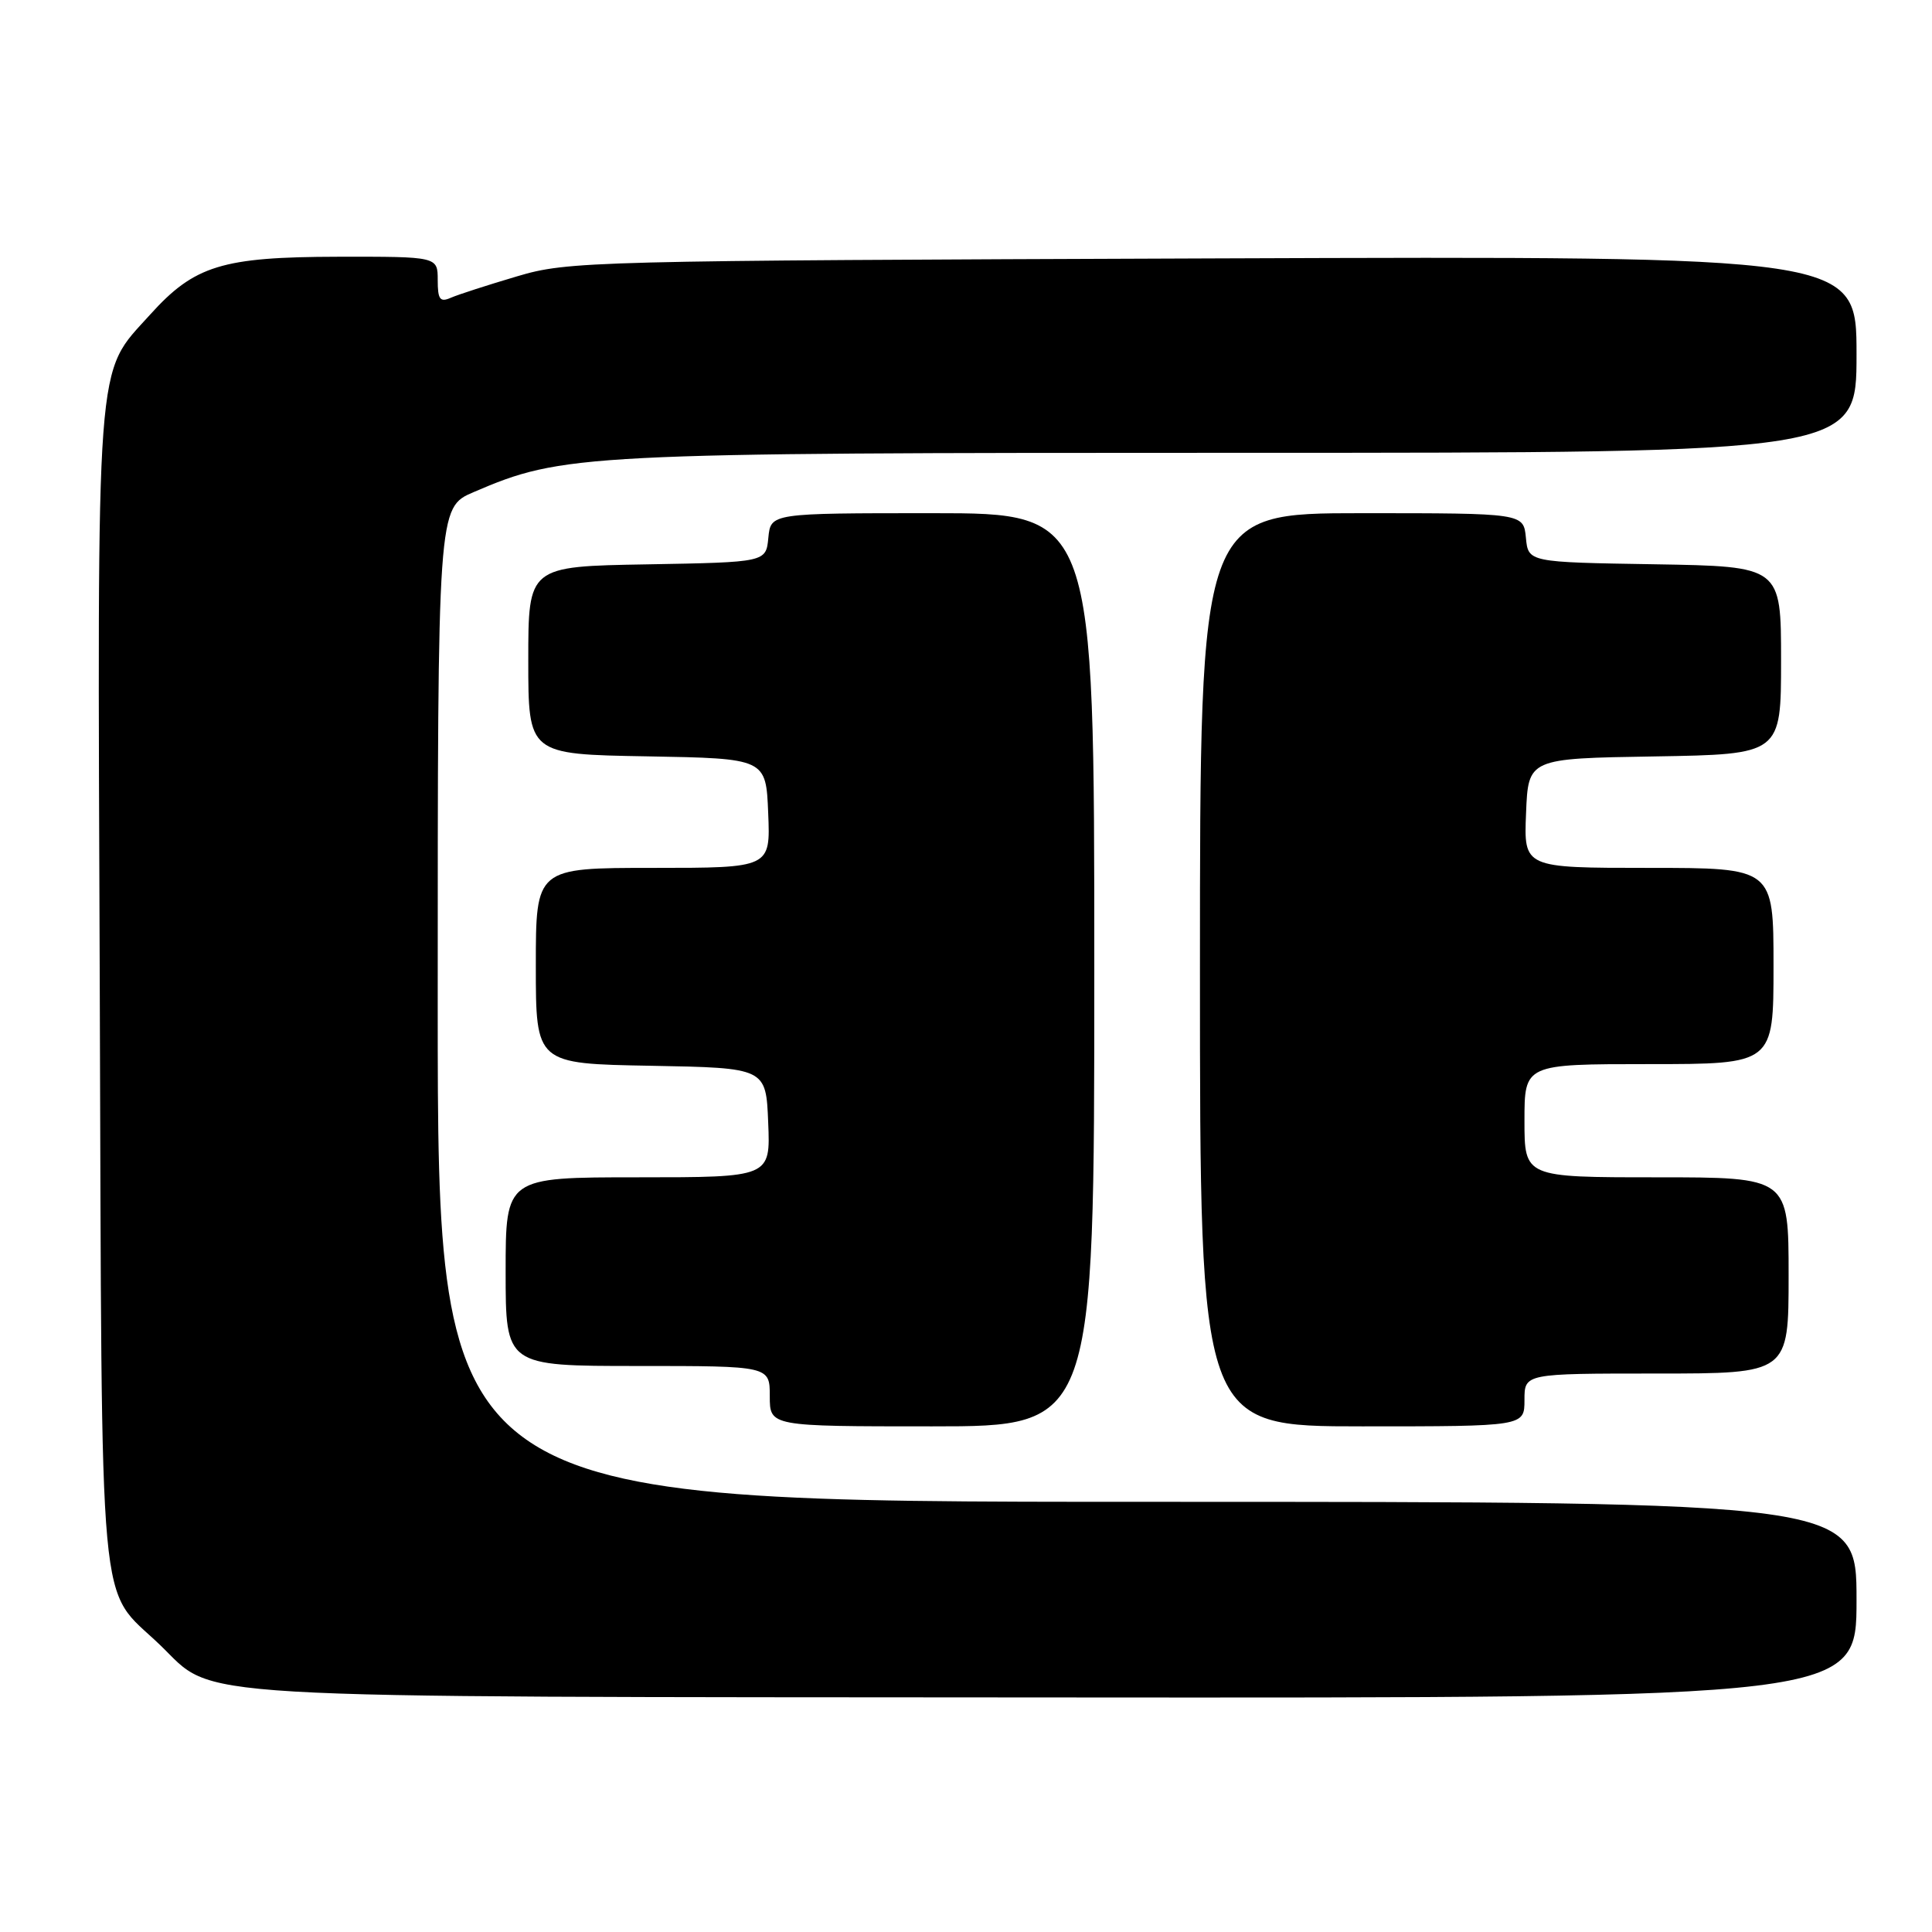 <?xml version="1.0" encoding="UTF-8" standalone="no"?>
<!DOCTYPE svg PUBLIC "-//W3C//DTD SVG 1.1//EN" "http://www.w3.org/Graphics/SVG/1.1/DTD/svg11.dtd" >
<svg xmlns="http://www.w3.org/2000/svg" xmlns:xlink="http://www.w3.org/1999/xlink" version="1.1" viewBox="0 0 256 256">
 <g >
 <path fill="currentColor"
d=" M 246.00 212.00 C 246.00 199.00 246.00 199.00 152.00 199.00 C 58.00 199.00 58.00 199.00 58.00 133.12 C 58.00 67.25 58.00 67.25 62.75 65.21 C 74.62 60.12 76.92 60.00 164.46 60.00 C 246.00 60.00 246.00 60.00 246.00 46.96 C 246.00 33.93 246.00 33.93 160.75 34.24 C 77.92 34.54 75.30 34.60 68.50 36.62 C 64.65 37.76 60.71 39.03 59.75 39.45 C 58.30 40.09 58.00 39.69 58.00 37.11 C 58.00 34.00 58.00 34.00 44.75 34.02 C 29.43 34.05 25.76 35.18 19.89 41.69 C 12.59 49.79 12.90 45.60 13.22 131.00 C 13.53 216.89 12.90 209.99 21.19 217.95 C 28.79 225.25 21.64 224.83 139.75 224.92 C 246.00 225.00 246.00 225.00 246.00 212.00 Z  M 145.00 128.50 C 145.00 68.00 145.00 68.00 123.56 68.00 C 102.13 68.00 102.13 68.00 101.81 71.25 C 101.50 74.50 101.50 74.50 85.75 74.78 C 70.00 75.05 70.00 75.05 70.00 87.50 C 70.00 99.95 70.00 99.95 85.75 100.22 C 101.50 100.50 101.50 100.50 101.79 107.75 C 102.09 115.00 102.09 115.00 86.54 115.00 C 71.00 115.00 71.00 115.00 71.00 127.97 C 71.00 140.95 71.00 140.95 86.25 141.22 C 101.50 141.50 101.50 141.50 101.79 148.75 C 102.09 156.00 102.09 156.00 84.54 156.00 C 67.00 156.00 67.00 156.00 67.00 168.50 C 67.00 181.00 67.00 181.00 84.50 181.00 C 102.00 181.00 102.00 181.00 102.00 185.00 C 102.00 189.00 102.00 189.00 123.50 189.00 C 145.00 189.00 145.00 189.00 145.00 128.50 Z  M 202.00 185.50 C 202.00 182.00 202.00 182.00 219.50 182.00 C 237.00 182.00 237.00 182.00 237.00 169.00 C 237.00 156.00 237.00 156.00 219.50 156.00 C 202.00 156.00 202.00 156.00 202.00 148.50 C 202.00 141.00 202.00 141.00 218.50 141.00 C 235.00 141.00 235.00 141.00 235.00 128.00 C 235.00 115.00 235.00 115.00 218.46 115.00 C 201.91 115.00 201.91 115.00 202.21 107.75 C 202.50 100.50 202.50 100.50 219.25 100.23 C 236.00 99.95 236.00 99.95 236.00 87.50 C 236.00 75.05 236.00 75.05 219.25 74.77 C 202.50 74.50 202.50 74.50 202.19 71.25 C 201.87 68.00 201.87 68.00 180.44 68.00 C 159.00 68.00 159.00 68.00 159.00 128.50 C 159.00 189.00 159.00 189.00 180.50 189.00 C 202.00 189.00 202.00 189.00 202.00 185.50 Z "/>
</g>
</svg>